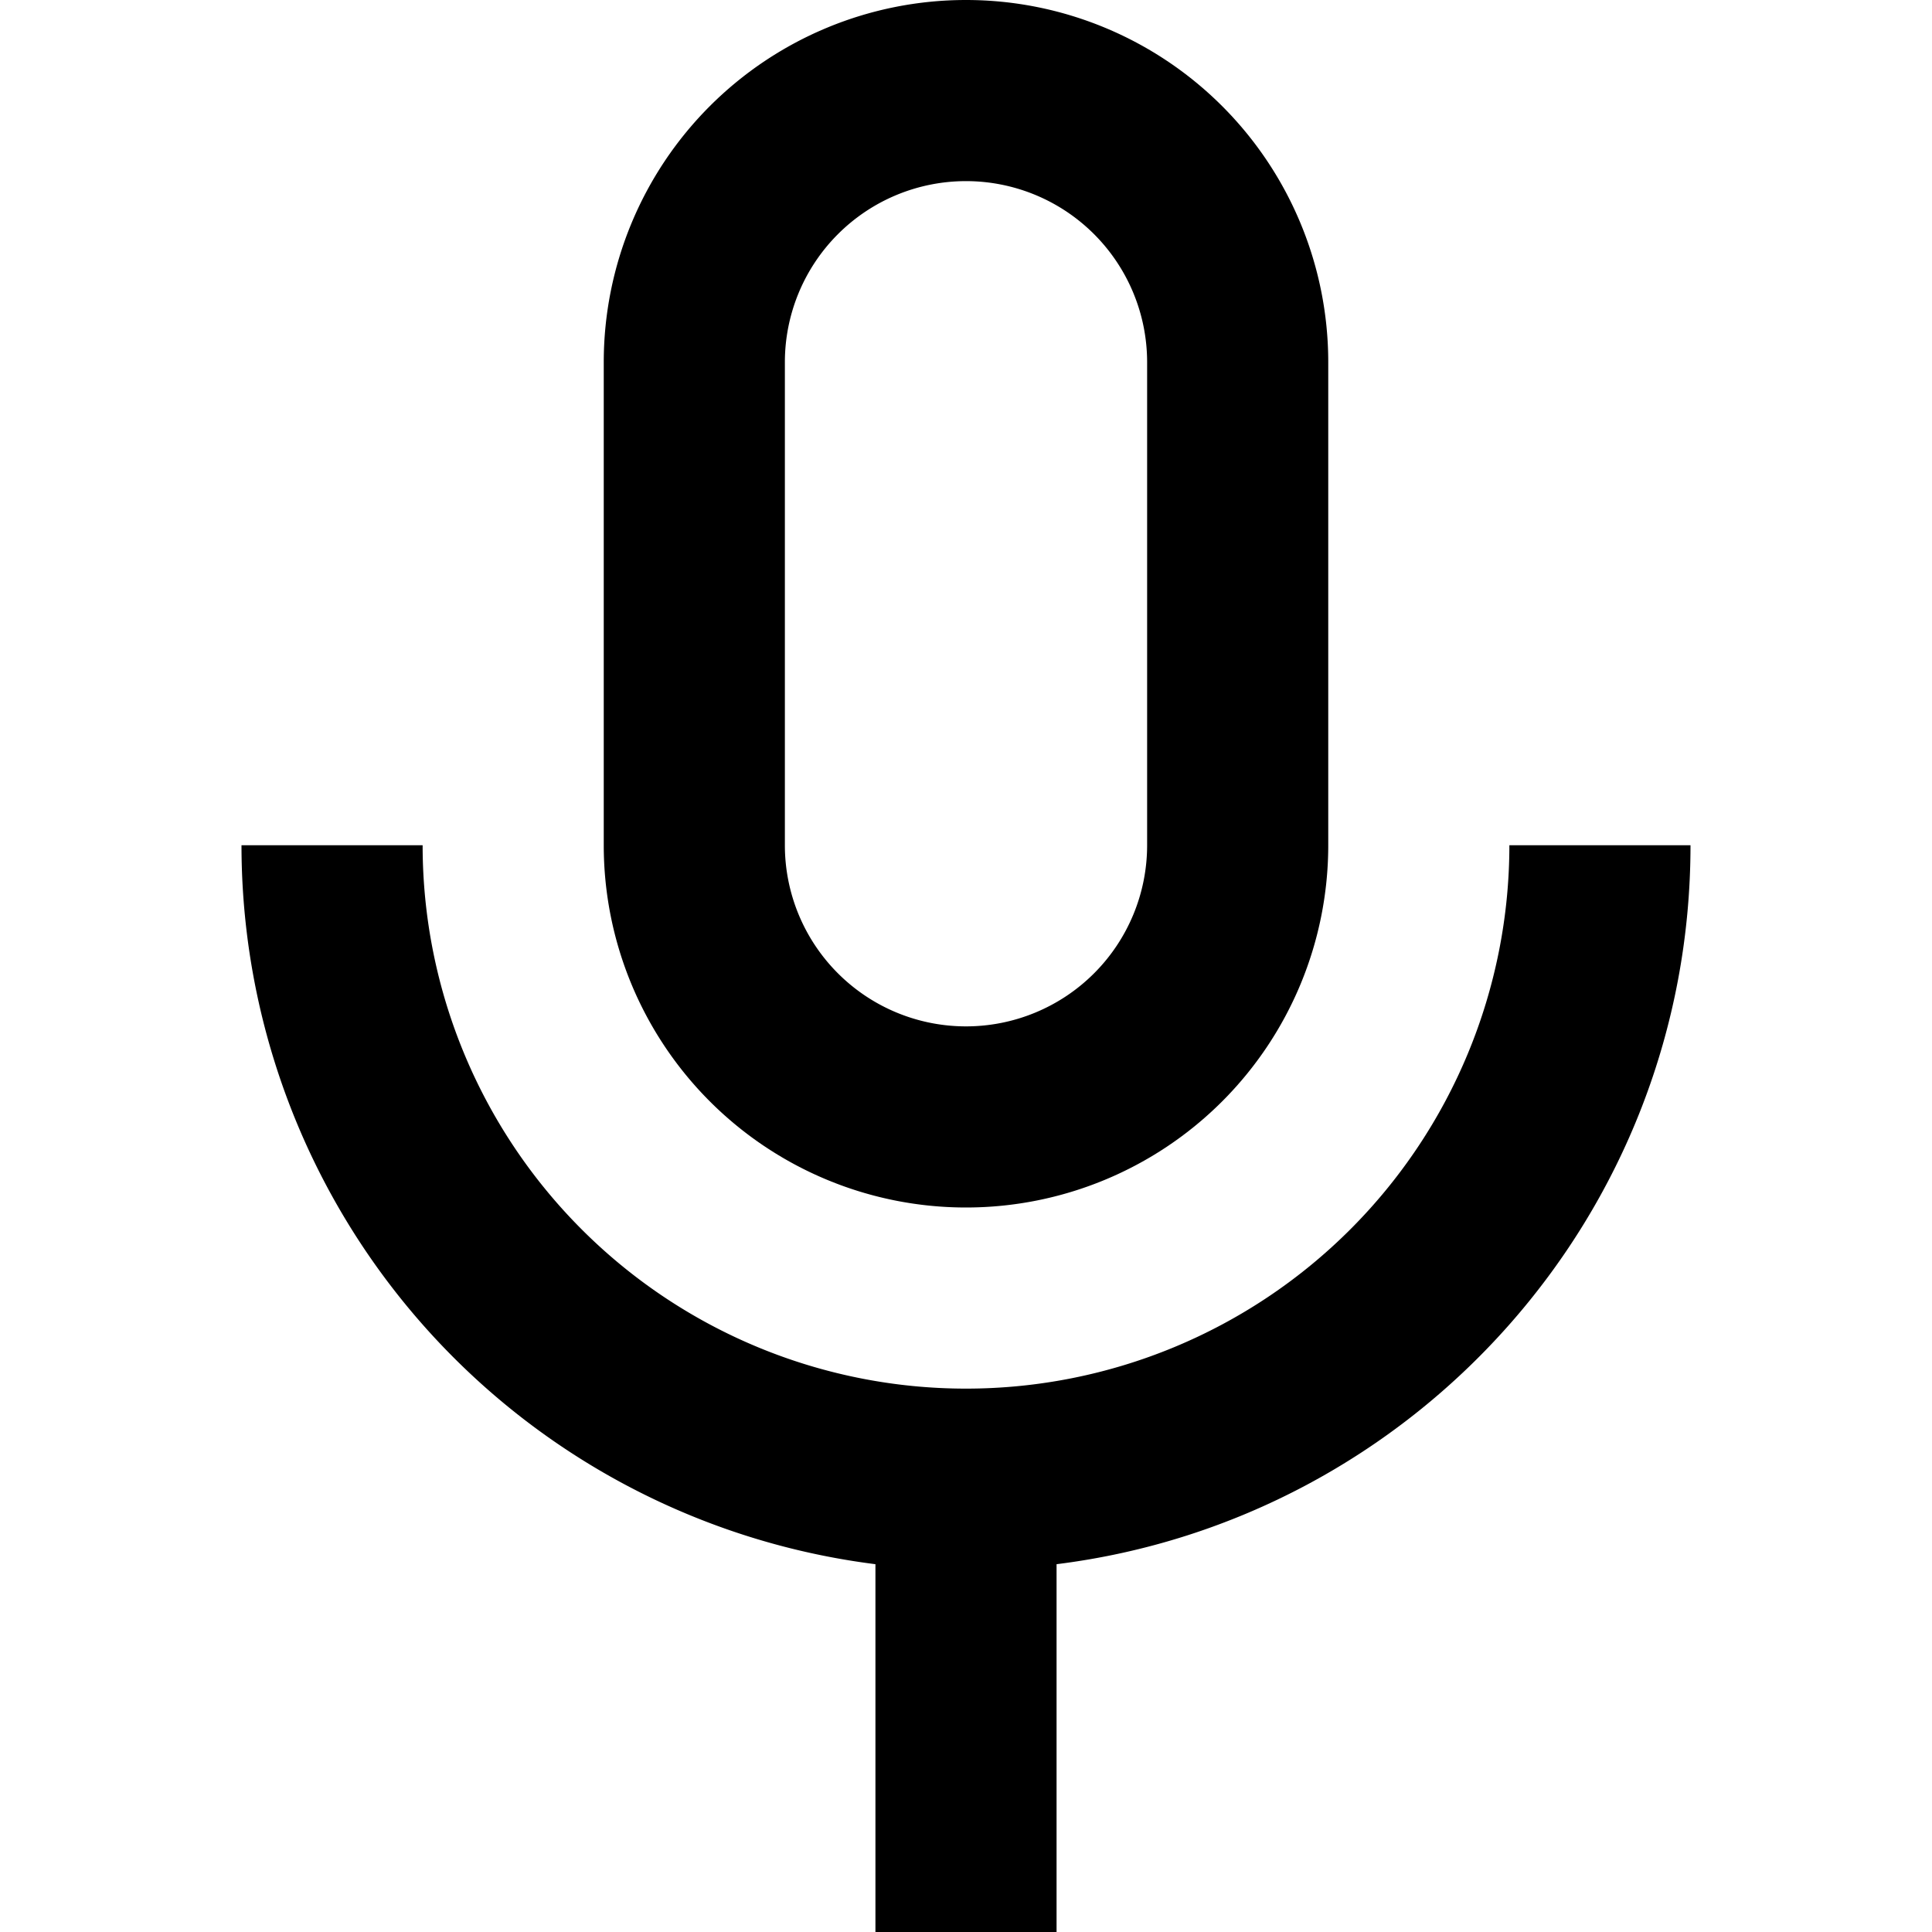 <svg xmlns="http://www.w3.org/2000/svg" width="16" height="16" fill="currentColor" viewBox="0 0 16 16">
  <path fill-rule="evenodd" d="M8 0a3 3 0 0 0-3 3v4a3 3 0 0 0 6 0V3a3 3 0 0 0-3-3Zm1.5 7V3a1.5 1.5 0 1 0-3 0v4a1.5 1.5 0 1 0 3 0Z" clip-rule="evenodd"/>
  <path d="M8.75 12.954V16h-1.5v-3.046A6.001 6.001 0 0 1 2 7h1.5a4.5 4.5 0 0 0 9 0H14c0 3.06-2.29 5.585-5.25 5.954Z"/>
</svg>
